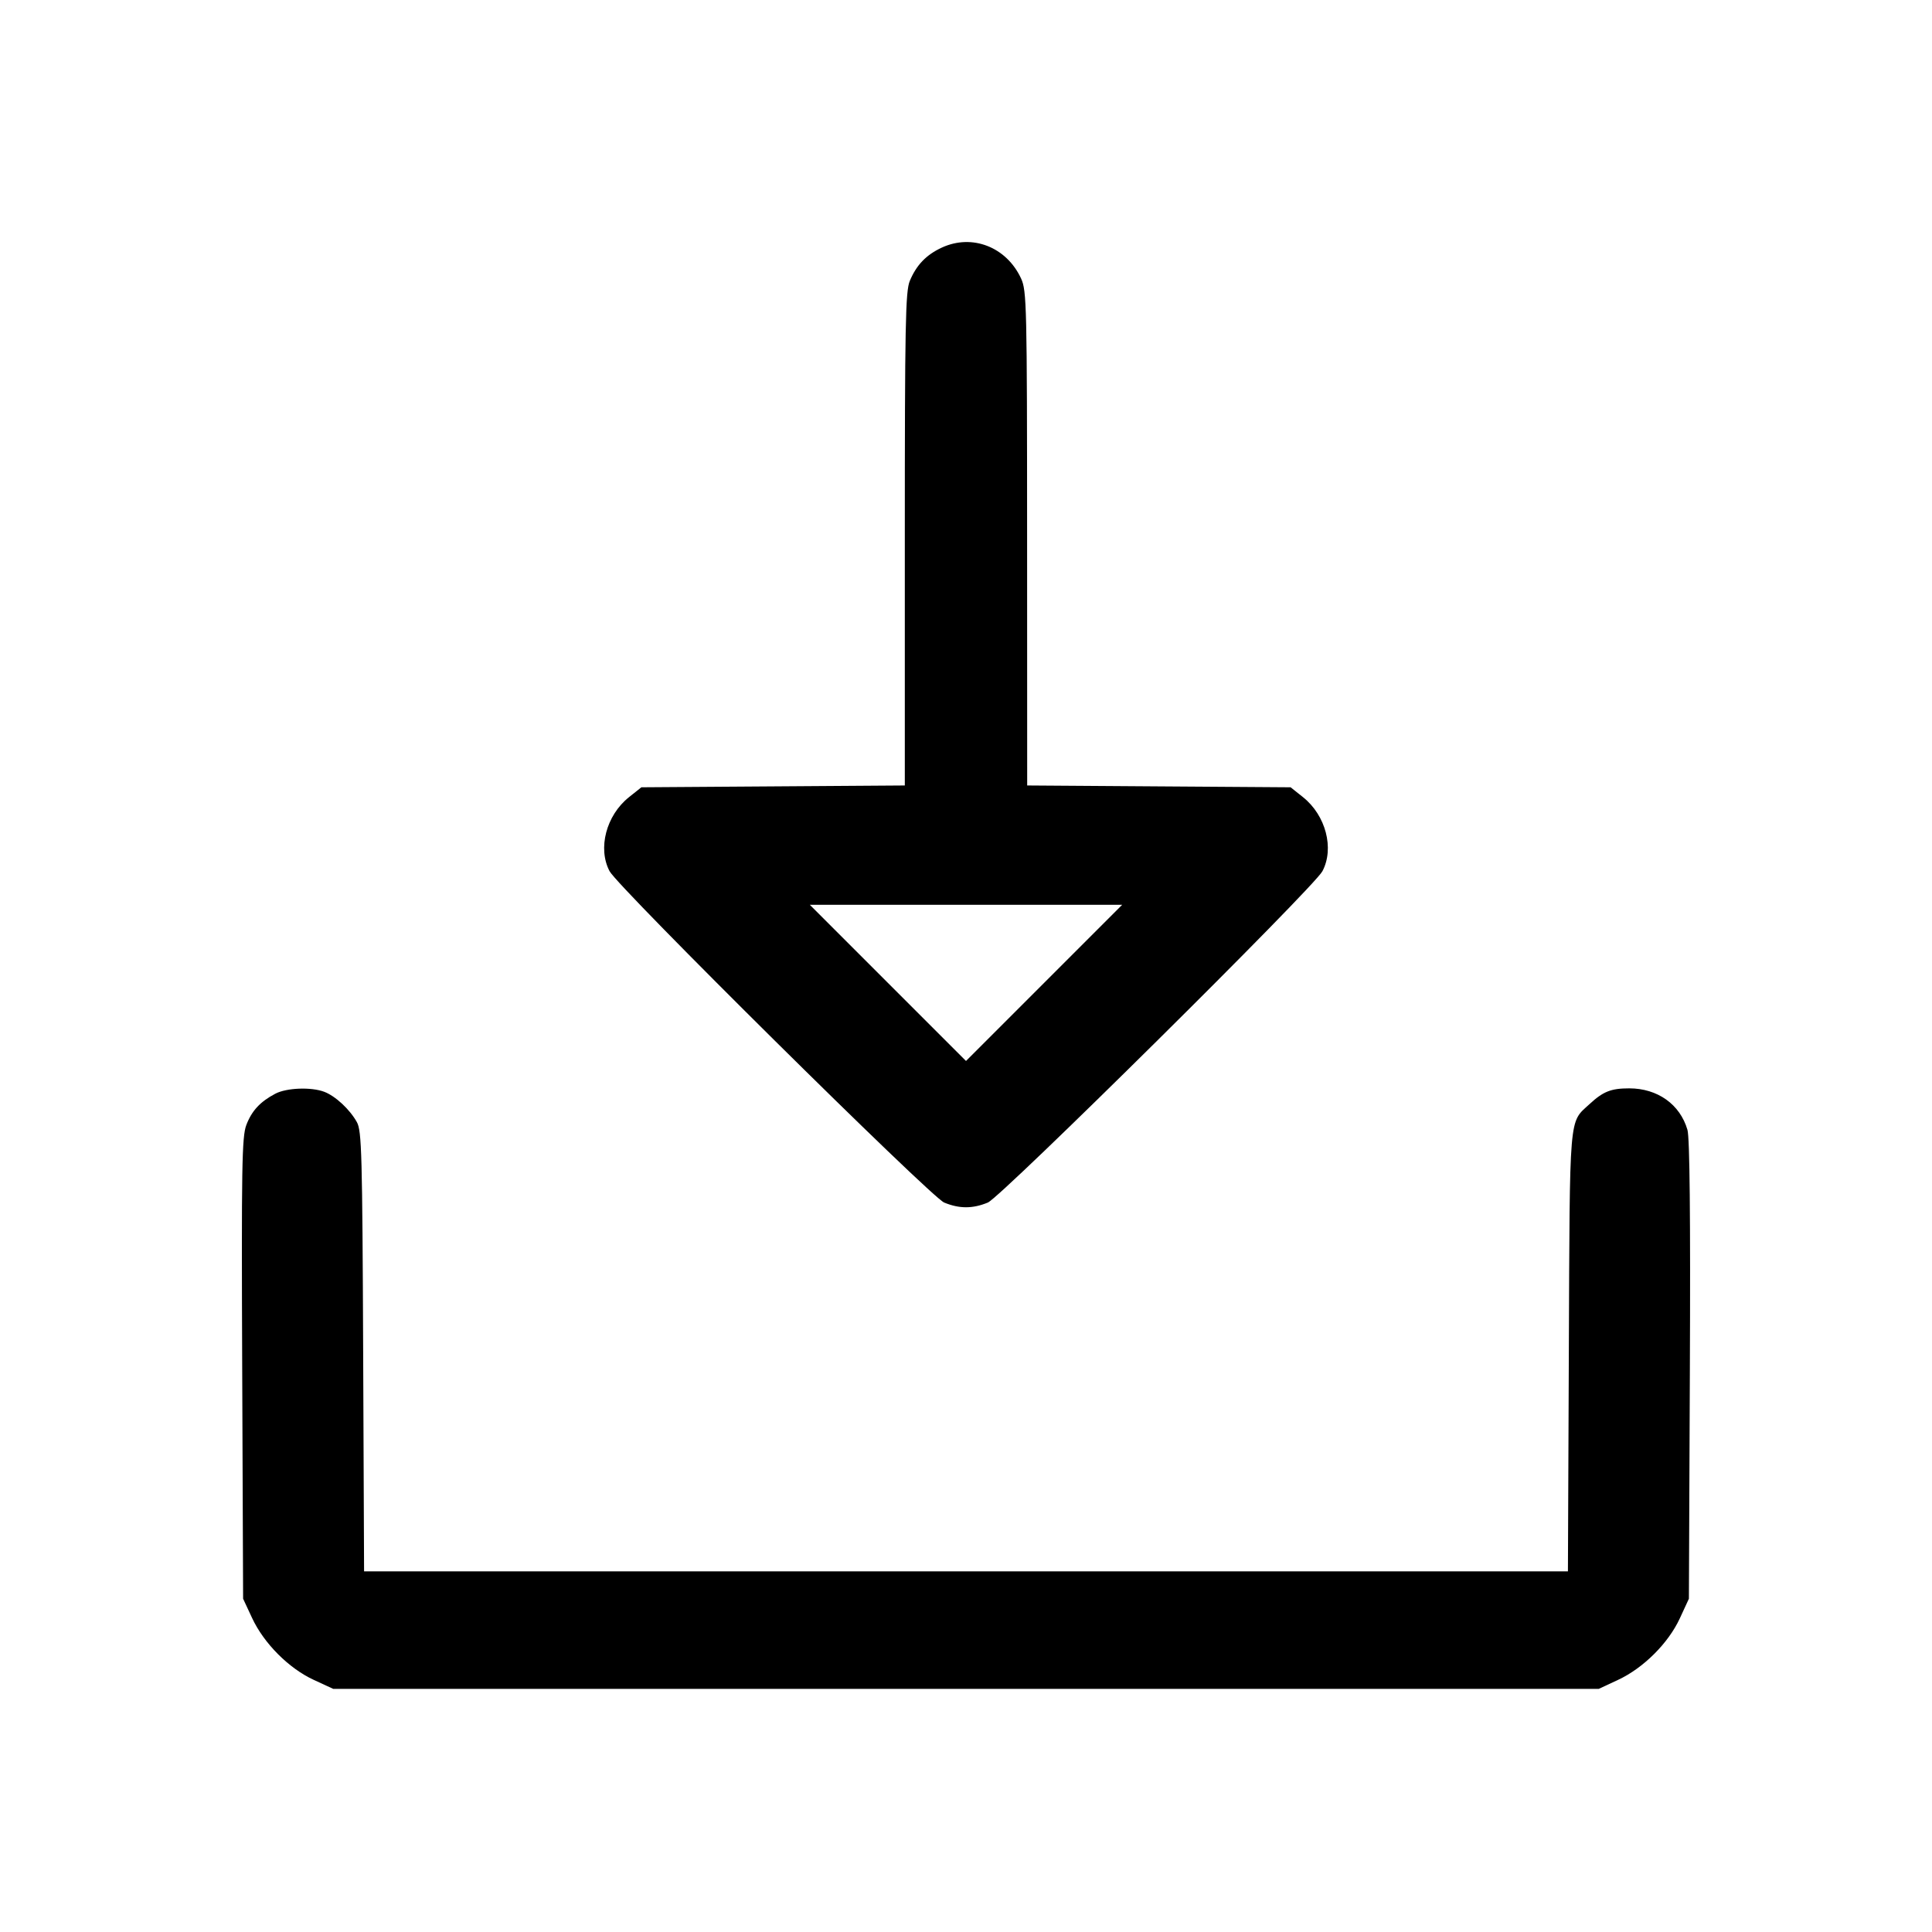 <svg fill="currentColor" viewBox="0 0 256 256" xmlns="http://www.w3.org/2000/svg"><path d="M124.800 32.806 C 122.735 33.760,121.435 35.110,120.554 37.219 C 119.977 38.599,119.893 42.944,119.893 71.439 L 119.893 104.079 102.439 104.200 L 84.985 104.320 83.346 105.627 C 80.321 108.040,79.173 112.423,80.775 115.444 C 81.925 117.612,123.324 158.609,125.106 159.345 C 127.118 160.176,128.882 160.176,130.894 159.345 C 132.676 158.609,174.075 117.612,175.225 115.444 C 176.827 112.423,175.679 108.040,172.654 105.627 L 171.015 104.320 153.561 104.200 L 136.107 104.079 136.097 71.346 C 136.088 40.435,136.044 38.518,135.300 36.907 C 133.370 32.725,128.823 30.949,124.800 32.806 M138.346 130.239 L 128.000 140.584 117.654 130.239 L 107.309 119.893 128.000 119.893 L 148.691 119.893 138.346 130.239 M36.480 144.922 C 34.469 145.983,33.356 147.186,32.637 149.078 C 32.053 150.613,31.987 154.550,32.093 181.333 L 32.213 211.840 33.407 214.400 C 34.974 217.760,38.261 221.060,41.555 222.583 L 44.160 223.787 128.000 223.787 L 211.840 223.787 214.400 222.593 C 217.760 221.026,221.060 217.739,222.583 214.445 L 223.787 211.840 223.916 181.547 C 224.003 161.217,223.898 150.746,223.596 149.711 C 222.612 146.332,219.639 144.213,215.882 144.213 C 213.472 144.213,212.429 144.626,210.629 146.292 C 207.863 148.851,208.012 147.078,207.879 179.093 L 207.758 208.213 128.000 208.213 L 48.242 208.213 48.121 179.093 C 48.012 152.898,47.929 149.845,47.291 148.693 C 46.355 147.002,44.448 145.230,42.959 144.667 C 41.224 144.012,37.964 144.140,36.480 144.922 " stroke="none" fill-rule="evenodd"></path></svg>
